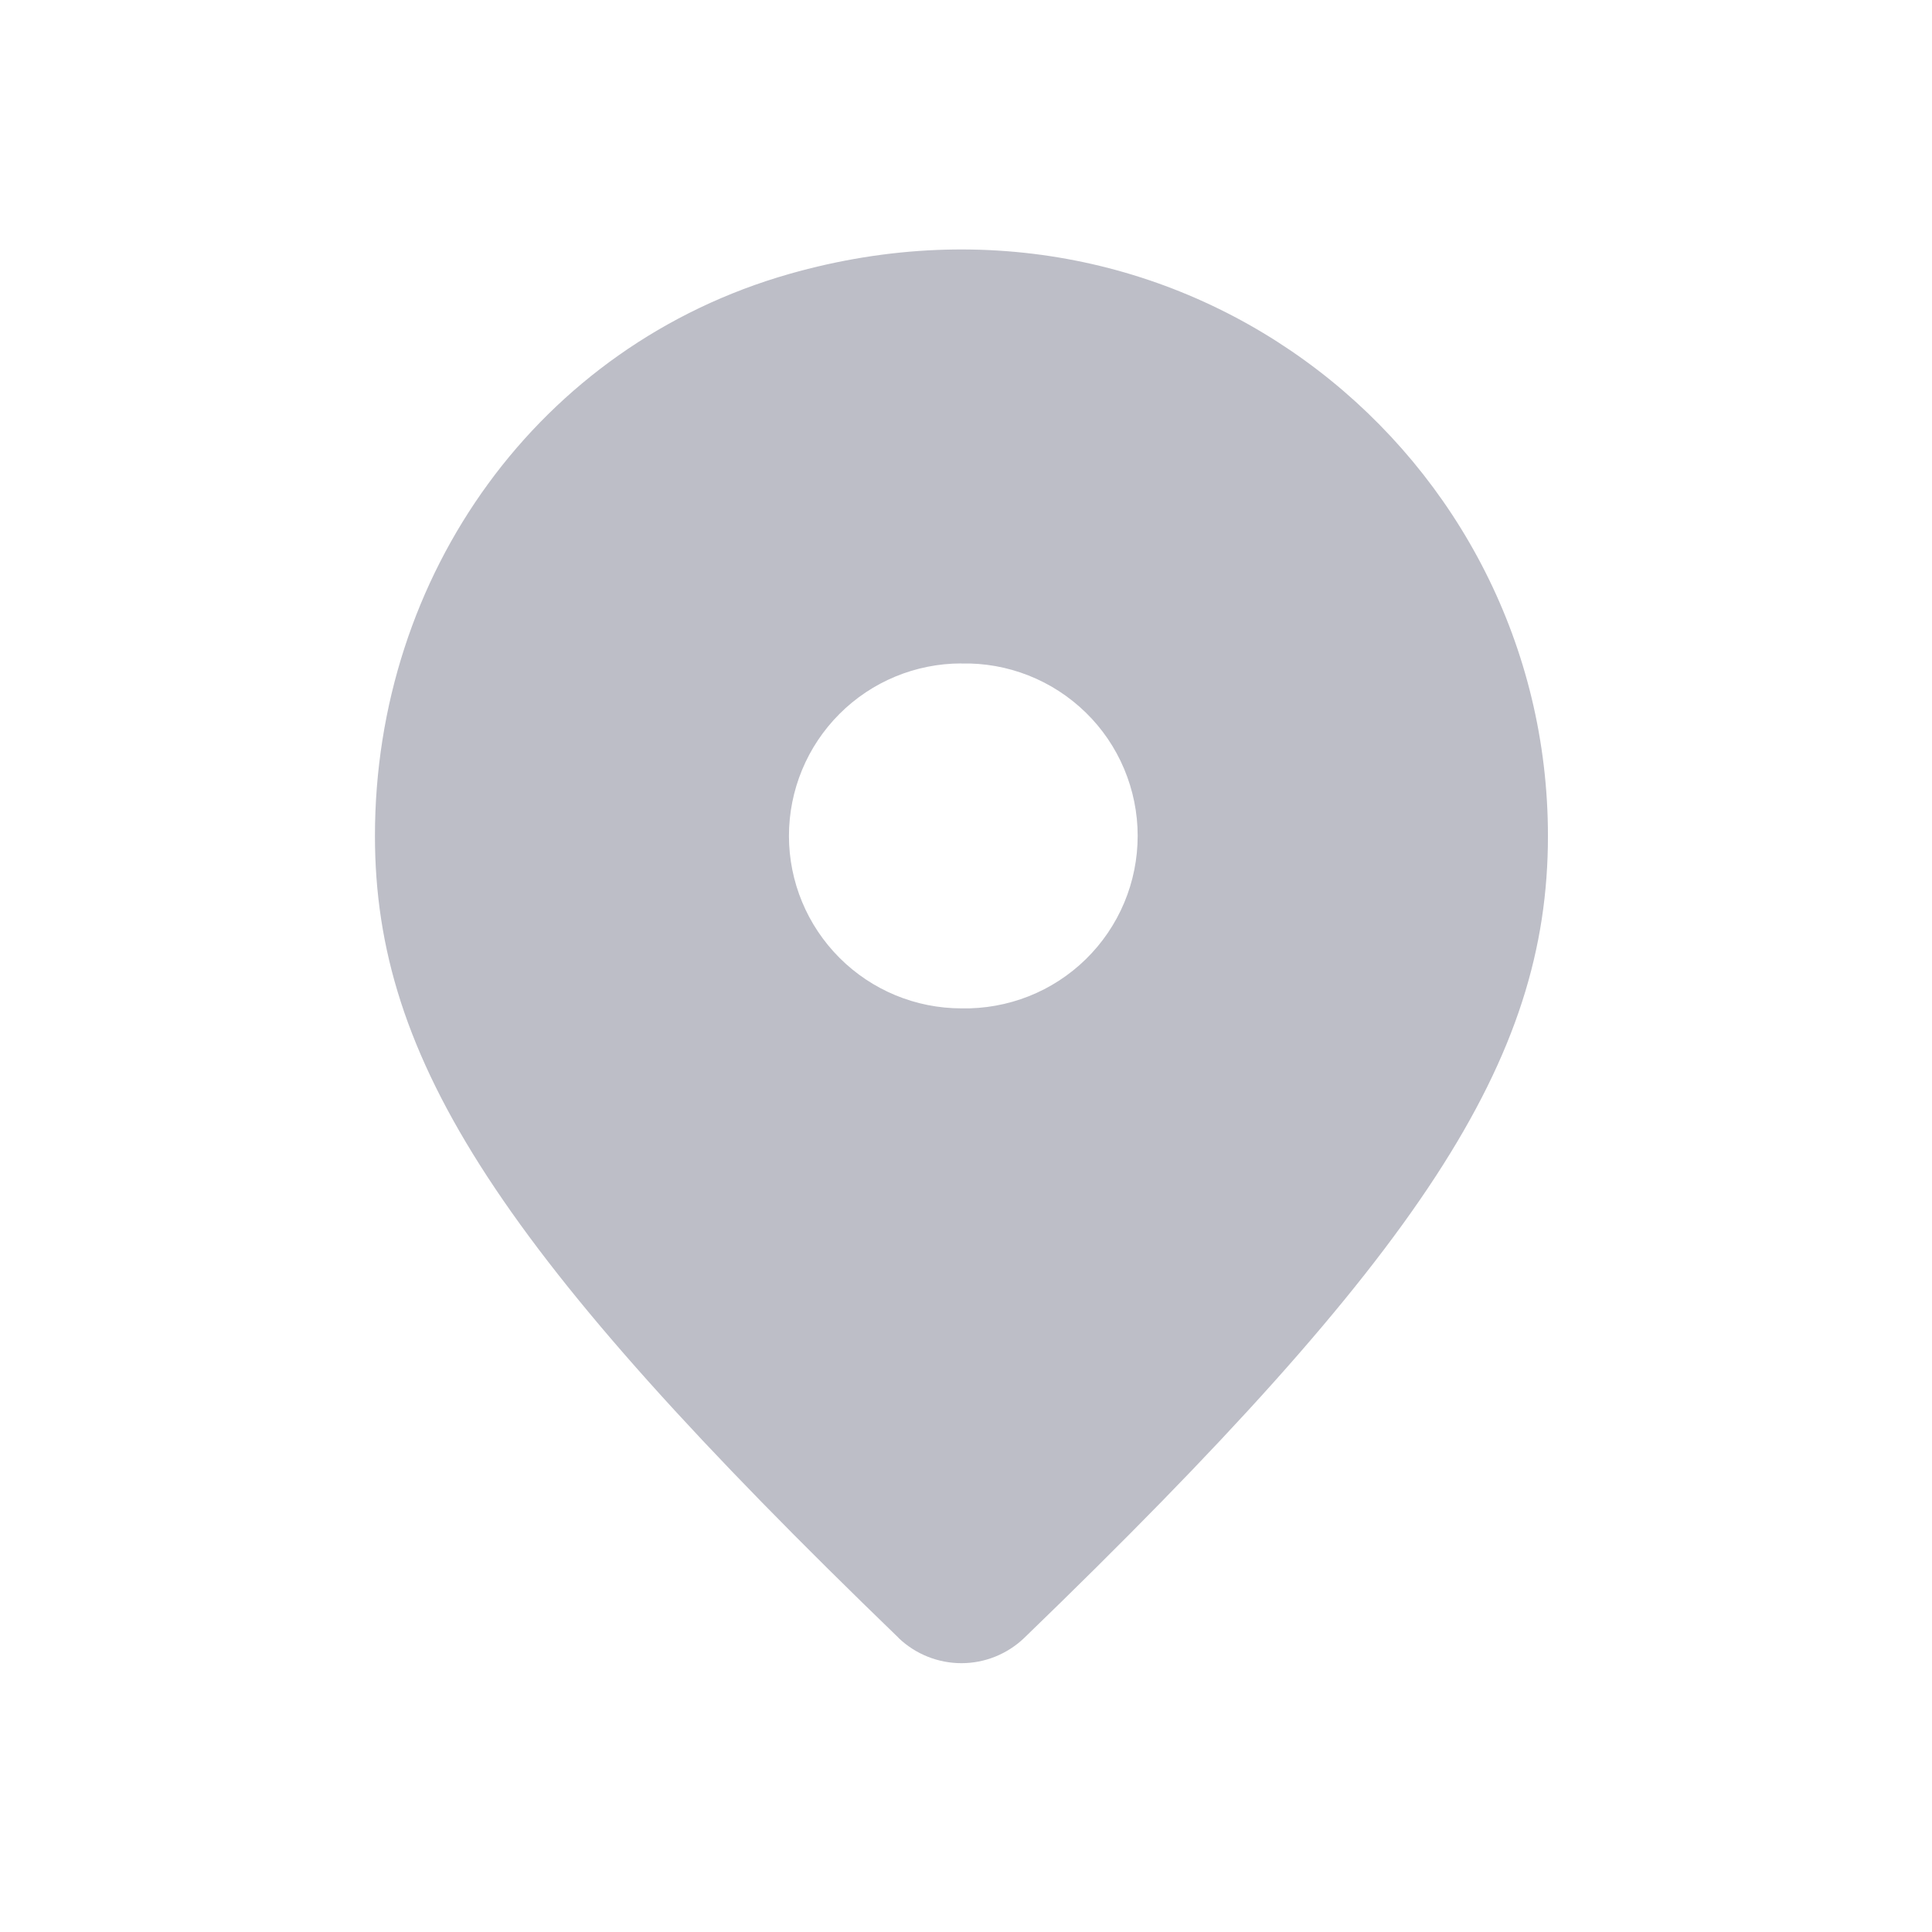 <svg width="28" height="28" viewBox="0 0 28 28" fill="none" xmlns="http://www.w3.org/2000/svg">
<path fill-rule="evenodd" clip-rule="evenodd" d="M13.932 9.616C14.265 9.608 14.596 9.667 14.905 9.789C15.215 9.911 15.497 10.094 15.736 10.327C15.974 10.559 16.163 10.837 16.292 11.144C16.421 11.451 16.488 11.78 16.488 12.113C16.488 12.446 16.422 12.776 16.293 13.083C16.164 13.39 15.975 13.668 15.737 13.901C15.499 14.134 15.217 14.317 14.908 14.439C14.598 14.561 14.267 14.621 13.934 14.614C13.271 14.614 12.636 14.351 12.167 13.882C11.698 13.413 11.434 12.778 11.434 12.115C11.434 11.452 11.697 10.816 12.166 10.347C12.634 9.878 13.27 9.615 13.933 9.615M13.023 23.739C13.268 23.973 13.595 24.104 13.934 24.104C14.274 24.104 14.6 23.972 14.845 23.737C20.616 18.161 22.434 15.364 22.434 12.115C22.434 6.612 17.201 2.329 11.44 3.97C7.803 5.007 5.434 8.334 5.434 12.115C5.434 15.367 7.252 18.163 13.023 23.737" fill="#BDBEC7"/>
</svg>
